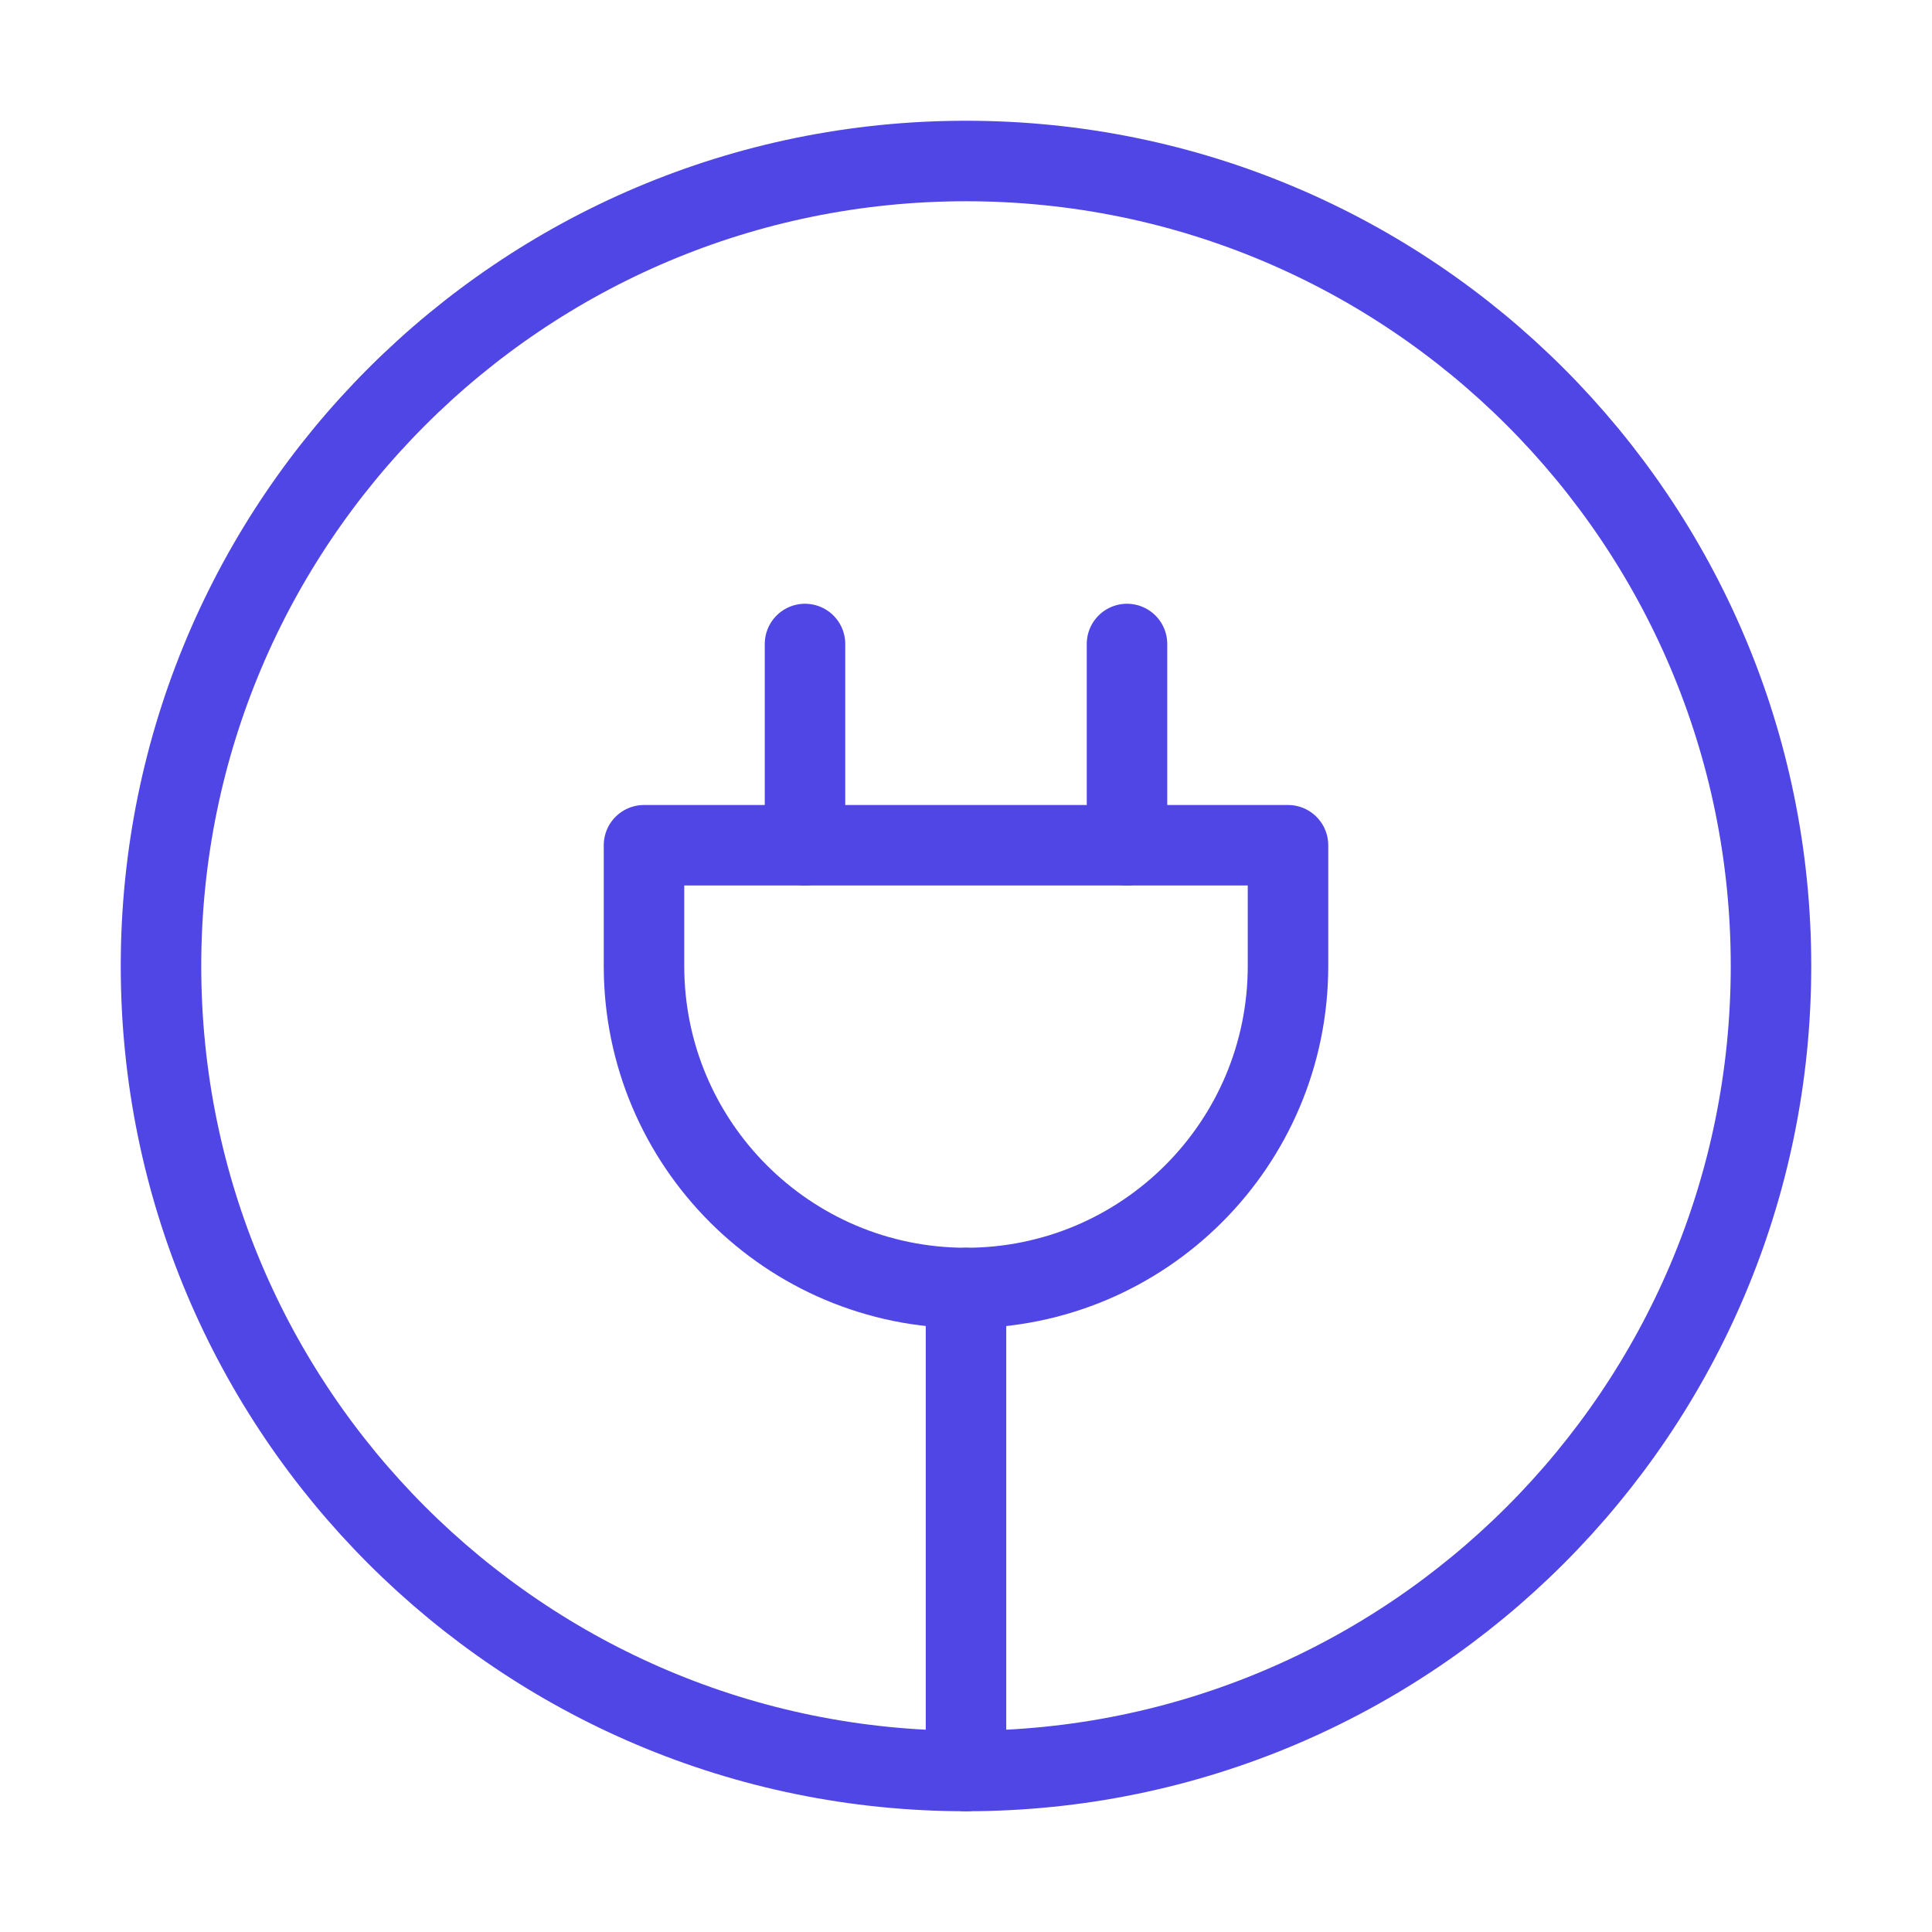 <?xml version="1.0" encoding="UTF-8"?>
<svg width="38" height="38" viewBox="0 0 48 48" fill="none" xmlns="http://www.w3.org/2000/svg">
  <path
    d="M24 44C35.046 44 44 35.046 44 24C44 12.954 35.046 4 24 4C12.954 4 4 12.954 4 24C4 35.046 12.954 44 24 44Z"
    stroke="#4f46e5" stroke-width="2" stroke-linecap="round" stroke-linejoin="round"/>
  <path d="M28 21V16" stroke="#4f46e5" stroke-width="2" stroke-linecap="round" stroke-linejoin="round"/>
  <path d="M20 21V16" stroke="#4f46e5" stroke-width="2" stroke-linecap="round" stroke-linejoin="round"/>
  <path d="M24 32C28.418 32 32 28.418 32 24V21H16V24C16 28.418 19.582 32 24 32Z" fill="none" stroke="#4f46e5"
        stroke-width="2" stroke-linecap="round" stroke-linejoin="round"/>
  <path d="M24 44V32" stroke="#4f46e5" stroke-width="2" stroke-linecap="round" stroke-linejoin="round"/>
</svg>
